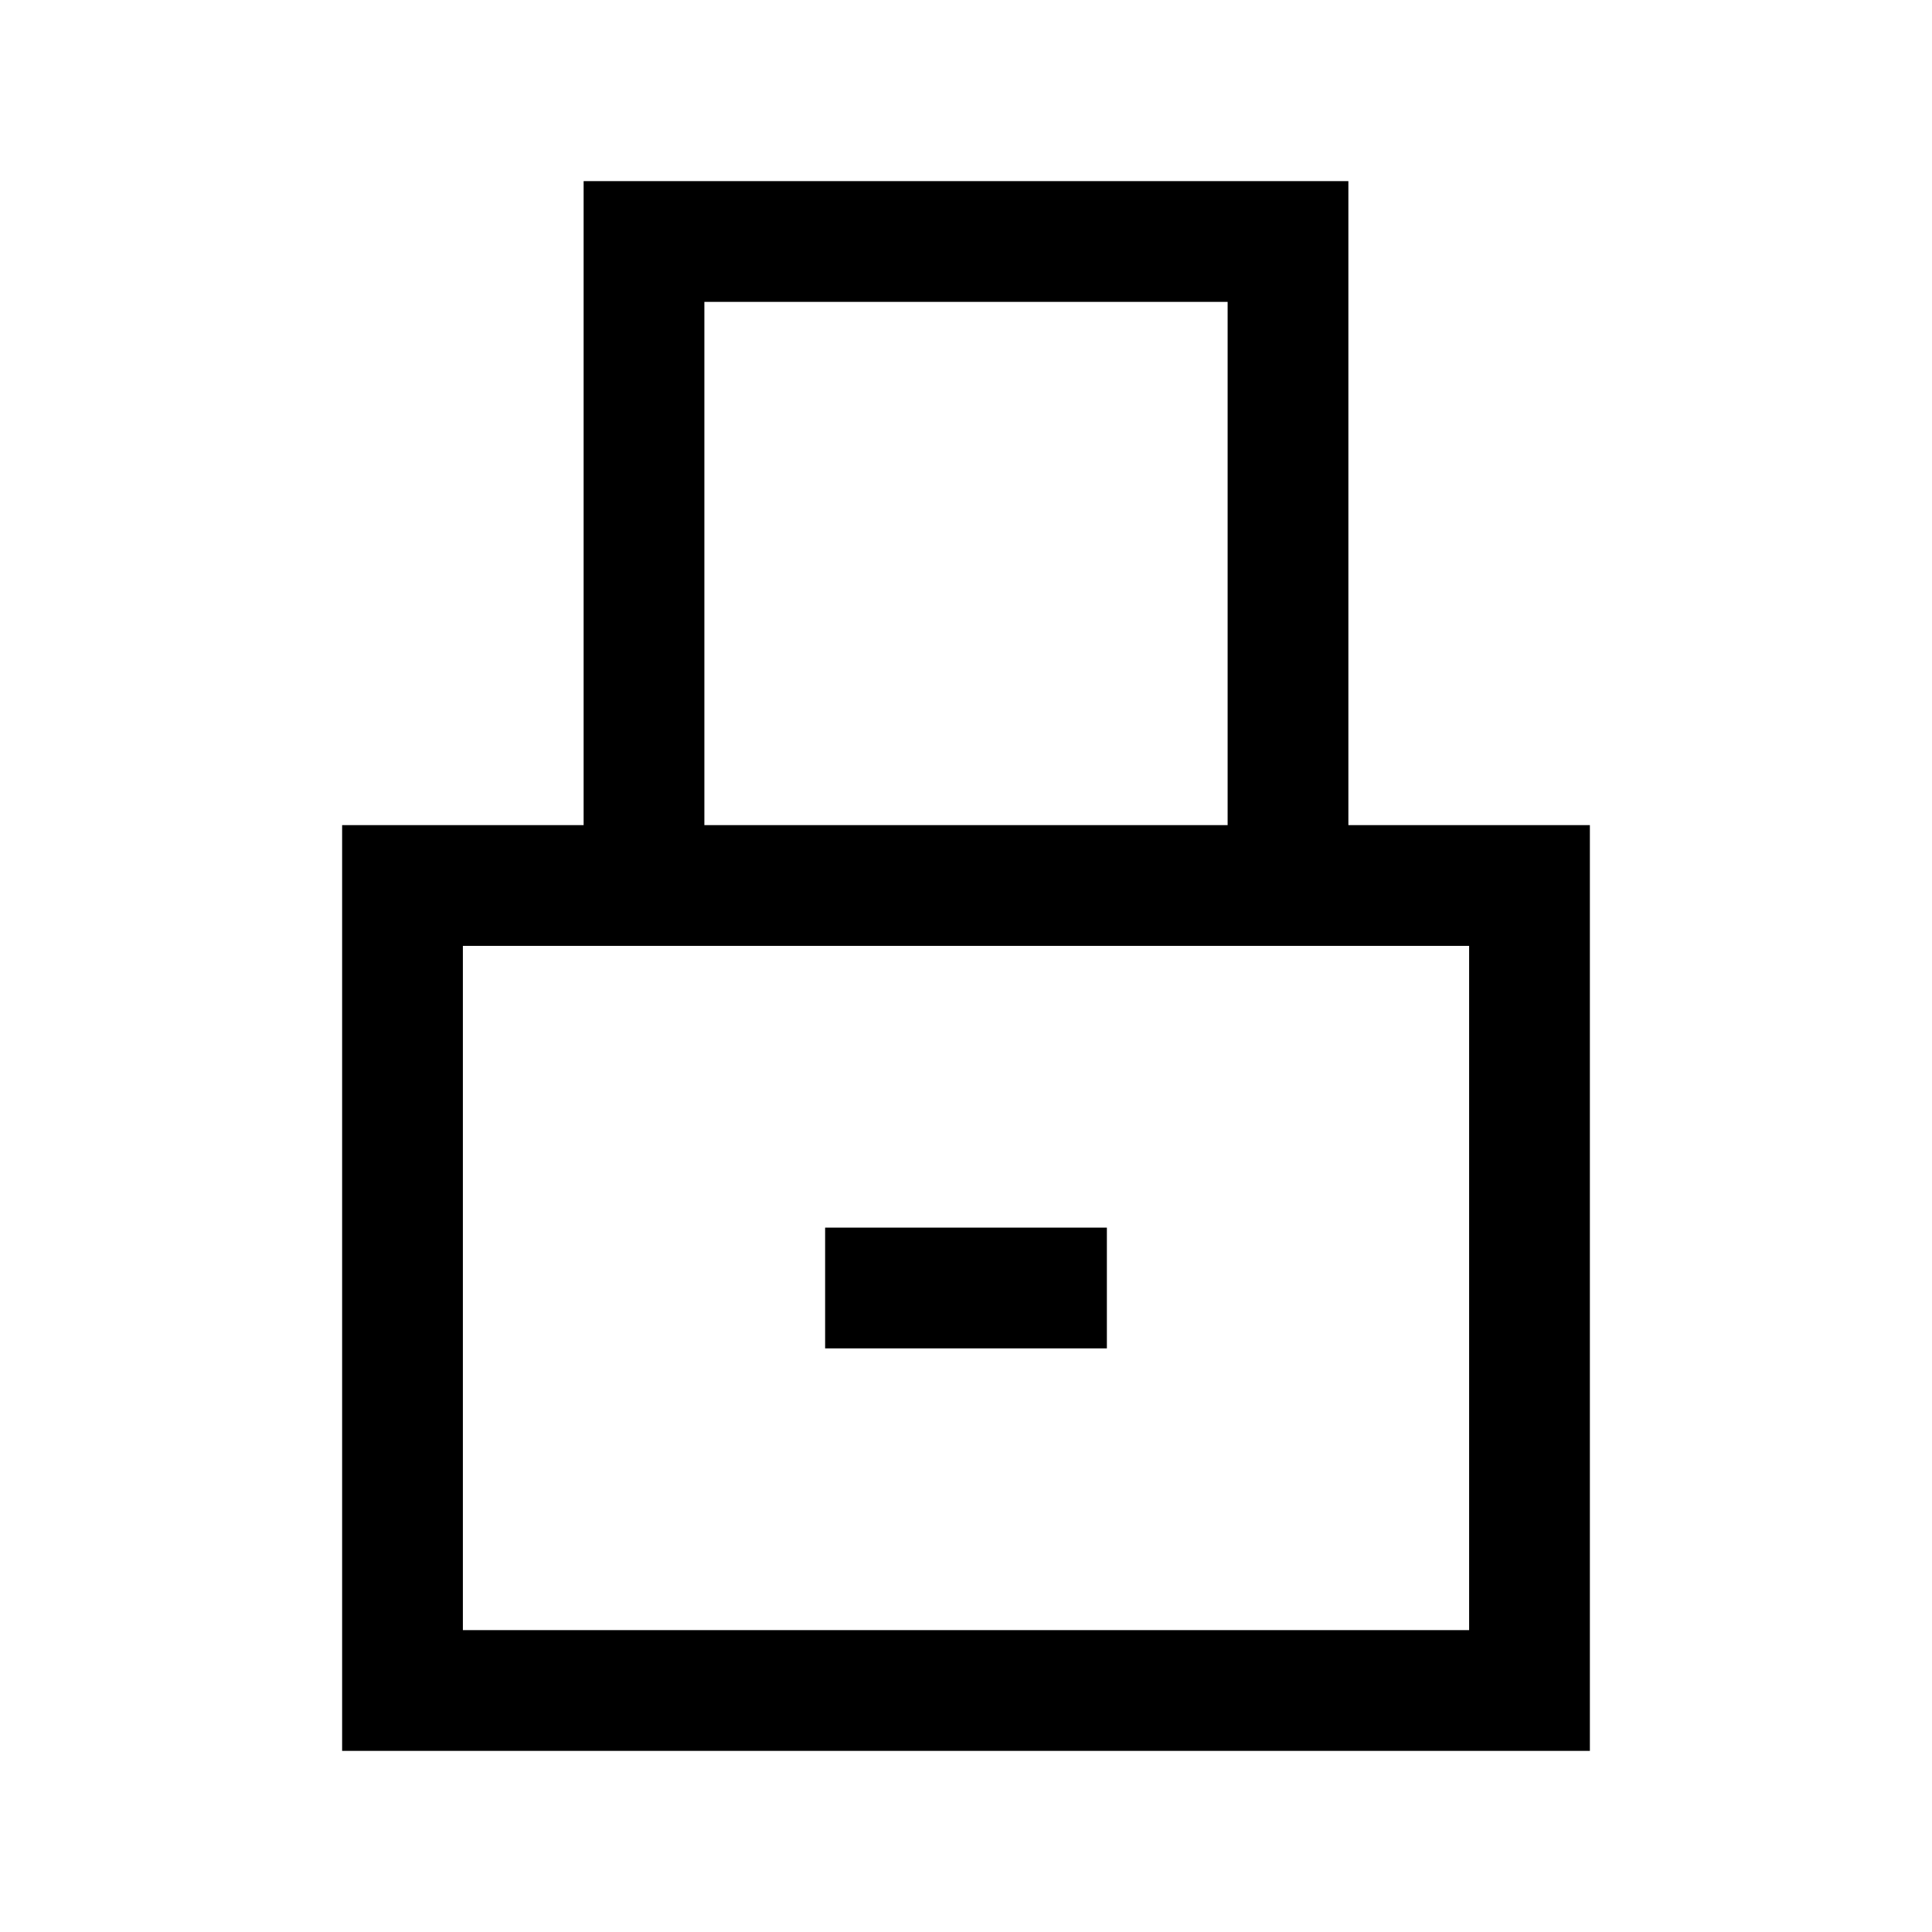 <svg width="24" height="24" viewBox="0 0 24 24" fill="none" xmlns="http://www.w3.org/2000/svg">
<path d="M10.25 15.25H13.75V16.75H10.25V15.25Z" fill="black"/>
<path fill-rule="evenodd" clip-rule="evenodd" d="M16.75 2.25H7.25V10.25H4.25V21.75H19.75V10.25H16.75V2.25ZM15.25 10.25V3.75H8.75V10.25H15.25ZM5.75 11.75V20.25H18.25V11.75H5.75Z" fill="black"/>
</svg>
